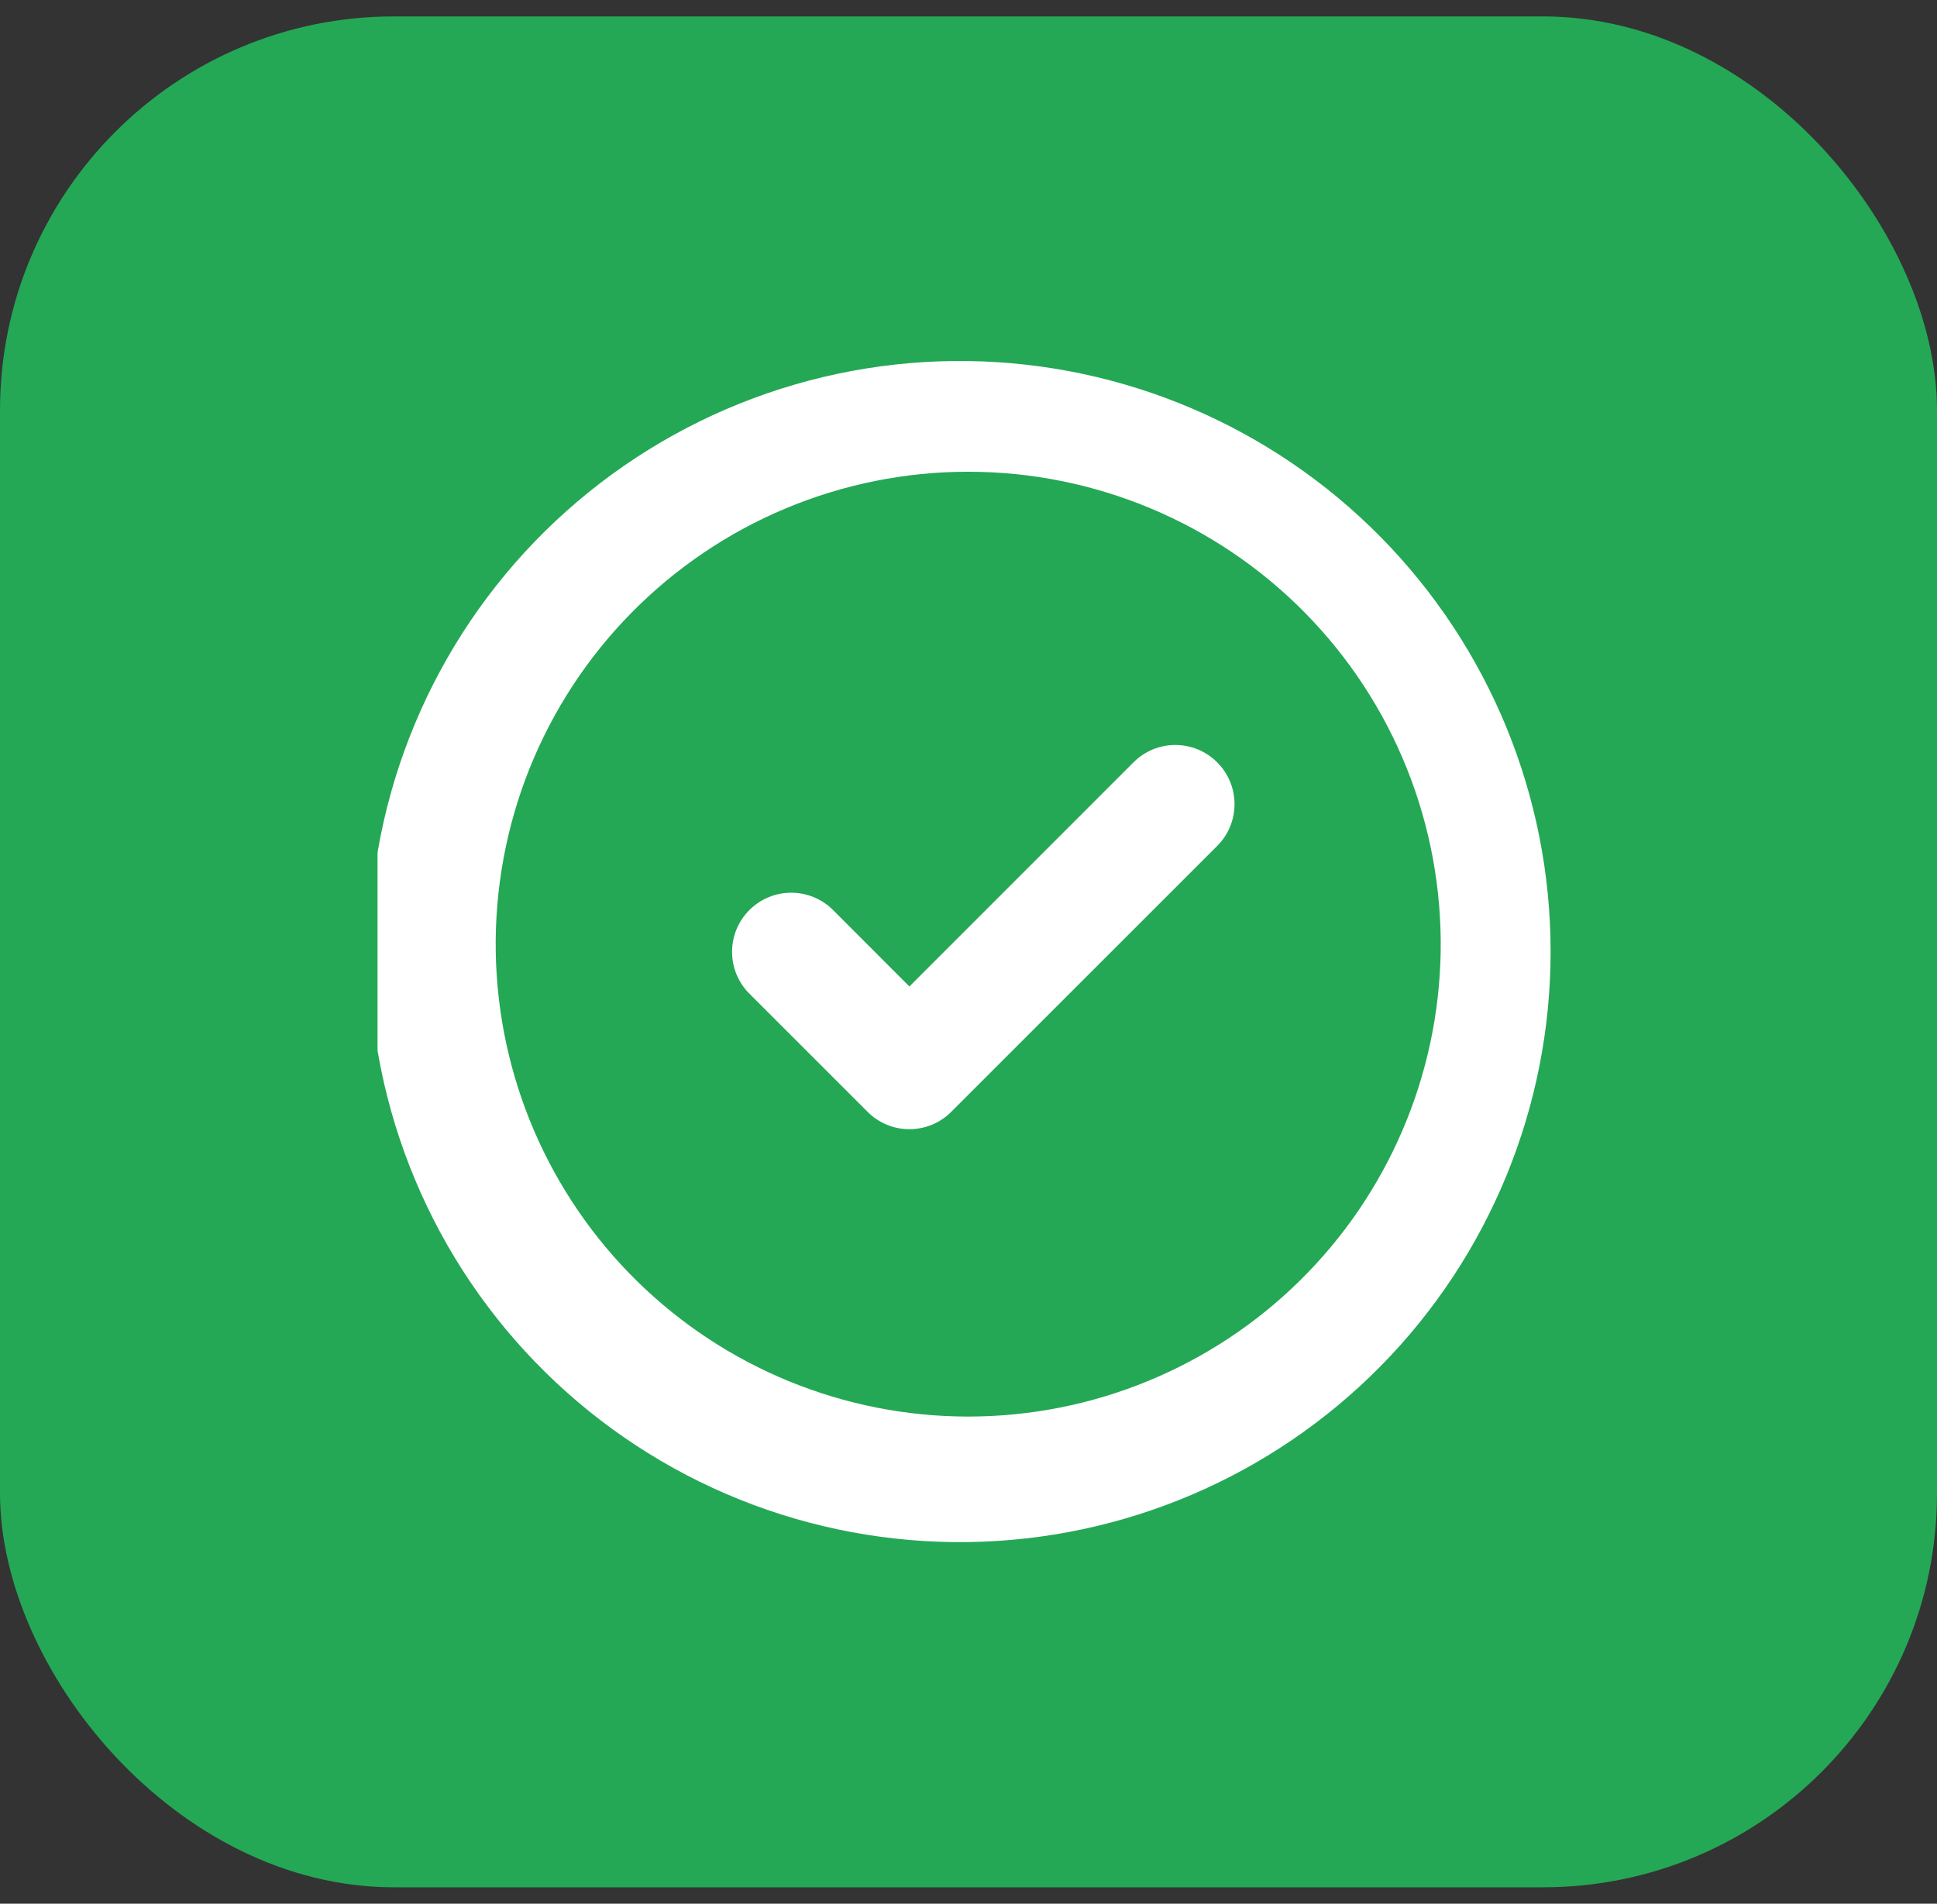 <svg width="59" height="58" viewBox="0 0 59 58" fill="none" xmlns="http://www.w3.org/2000/svg">
<rect x="0" y="0" width="59" height="58" fill="#333333" stroke="none"/>
<rect y="0.5" width="59" height="57" rx="12" fill="#24A855"/>
<g clip-path="url(#clip0_4136_865)">
<path d="M29.493 11C27.109 10.966 24.742 11.407 22.529 12.296C20.317 13.185 18.304 14.505 16.606 16.178C14.908 17.852 13.56 19.847 12.64 22.047C11.719 24.246 11.245 26.607 11.245 28.991C11.245 31.375 11.719 33.736 12.64 35.935C13.56 38.135 14.908 40.13 16.606 41.803C18.304 43.477 20.317 44.797 22.529 45.686C24.742 46.575 27.109 47.016 29.493 46.982C34.22 46.915 38.731 44.99 42.051 41.624C45.37 38.257 47.231 33.719 47.231 28.991C47.231 24.263 45.37 19.725 42.051 16.358C38.731 12.992 34.22 11.067 29.493 11ZM15.1 28.993C15.07 27.084 15.42 25.188 16.129 23.415C16.839 21.643 17.894 20.029 19.234 18.669C20.573 17.308 22.17 16.227 23.931 15.49C25.692 14.752 27.582 14.372 29.491 14.372C31.4 14.372 33.29 14.752 35.051 15.49C36.812 16.227 38.409 17.308 39.748 18.669C41.088 20.029 42.143 21.643 42.853 23.415C43.562 25.188 43.912 27.084 43.882 28.993C43.822 32.77 42.28 36.373 39.587 39.023C36.895 41.673 33.269 43.158 29.491 43.158C25.713 43.158 22.087 41.673 19.395 39.023C16.702 36.373 15.16 32.77 15.1 28.993ZM37.074 23.226C37.242 23.393 37.375 23.591 37.466 23.81C37.556 24.029 37.603 24.263 37.603 24.5C37.603 24.737 37.556 24.971 37.466 25.19C37.375 25.409 37.242 25.607 37.074 25.774L28.974 33.874C28.807 34.042 28.608 34.175 28.39 34.266C28.171 34.356 27.937 34.403 27.7 34.403C27.463 34.403 27.229 34.356 27.01 34.266C26.791 34.175 26.593 34.042 26.426 33.874L22.826 30.274C22.488 29.936 22.298 29.478 22.298 29C22.298 28.522 22.488 28.064 22.826 27.726C23.164 27.388 23.622 27.198 24.1 27.198C24.578 27.198 25.036 27.388 25.374 27.726L27.7 30.055L34.526 23.226C34.693 23.058 34.891 22.925 35.11 22.834C35.329 22.744 35.563 22.697 35.8 22.697C36.037 22.697 36.271 22.744 36.49 22.834C36.709 22.925 36.907 23.058 37.074 23.226Z" fill="white"/>
</g>
<defs>
<clipPath id="clip0_4136_865">
<rect width="36" height="36" fill="white" transform="translate(11.5 11)"/>
</clipPath>
</defs>
</svg>
